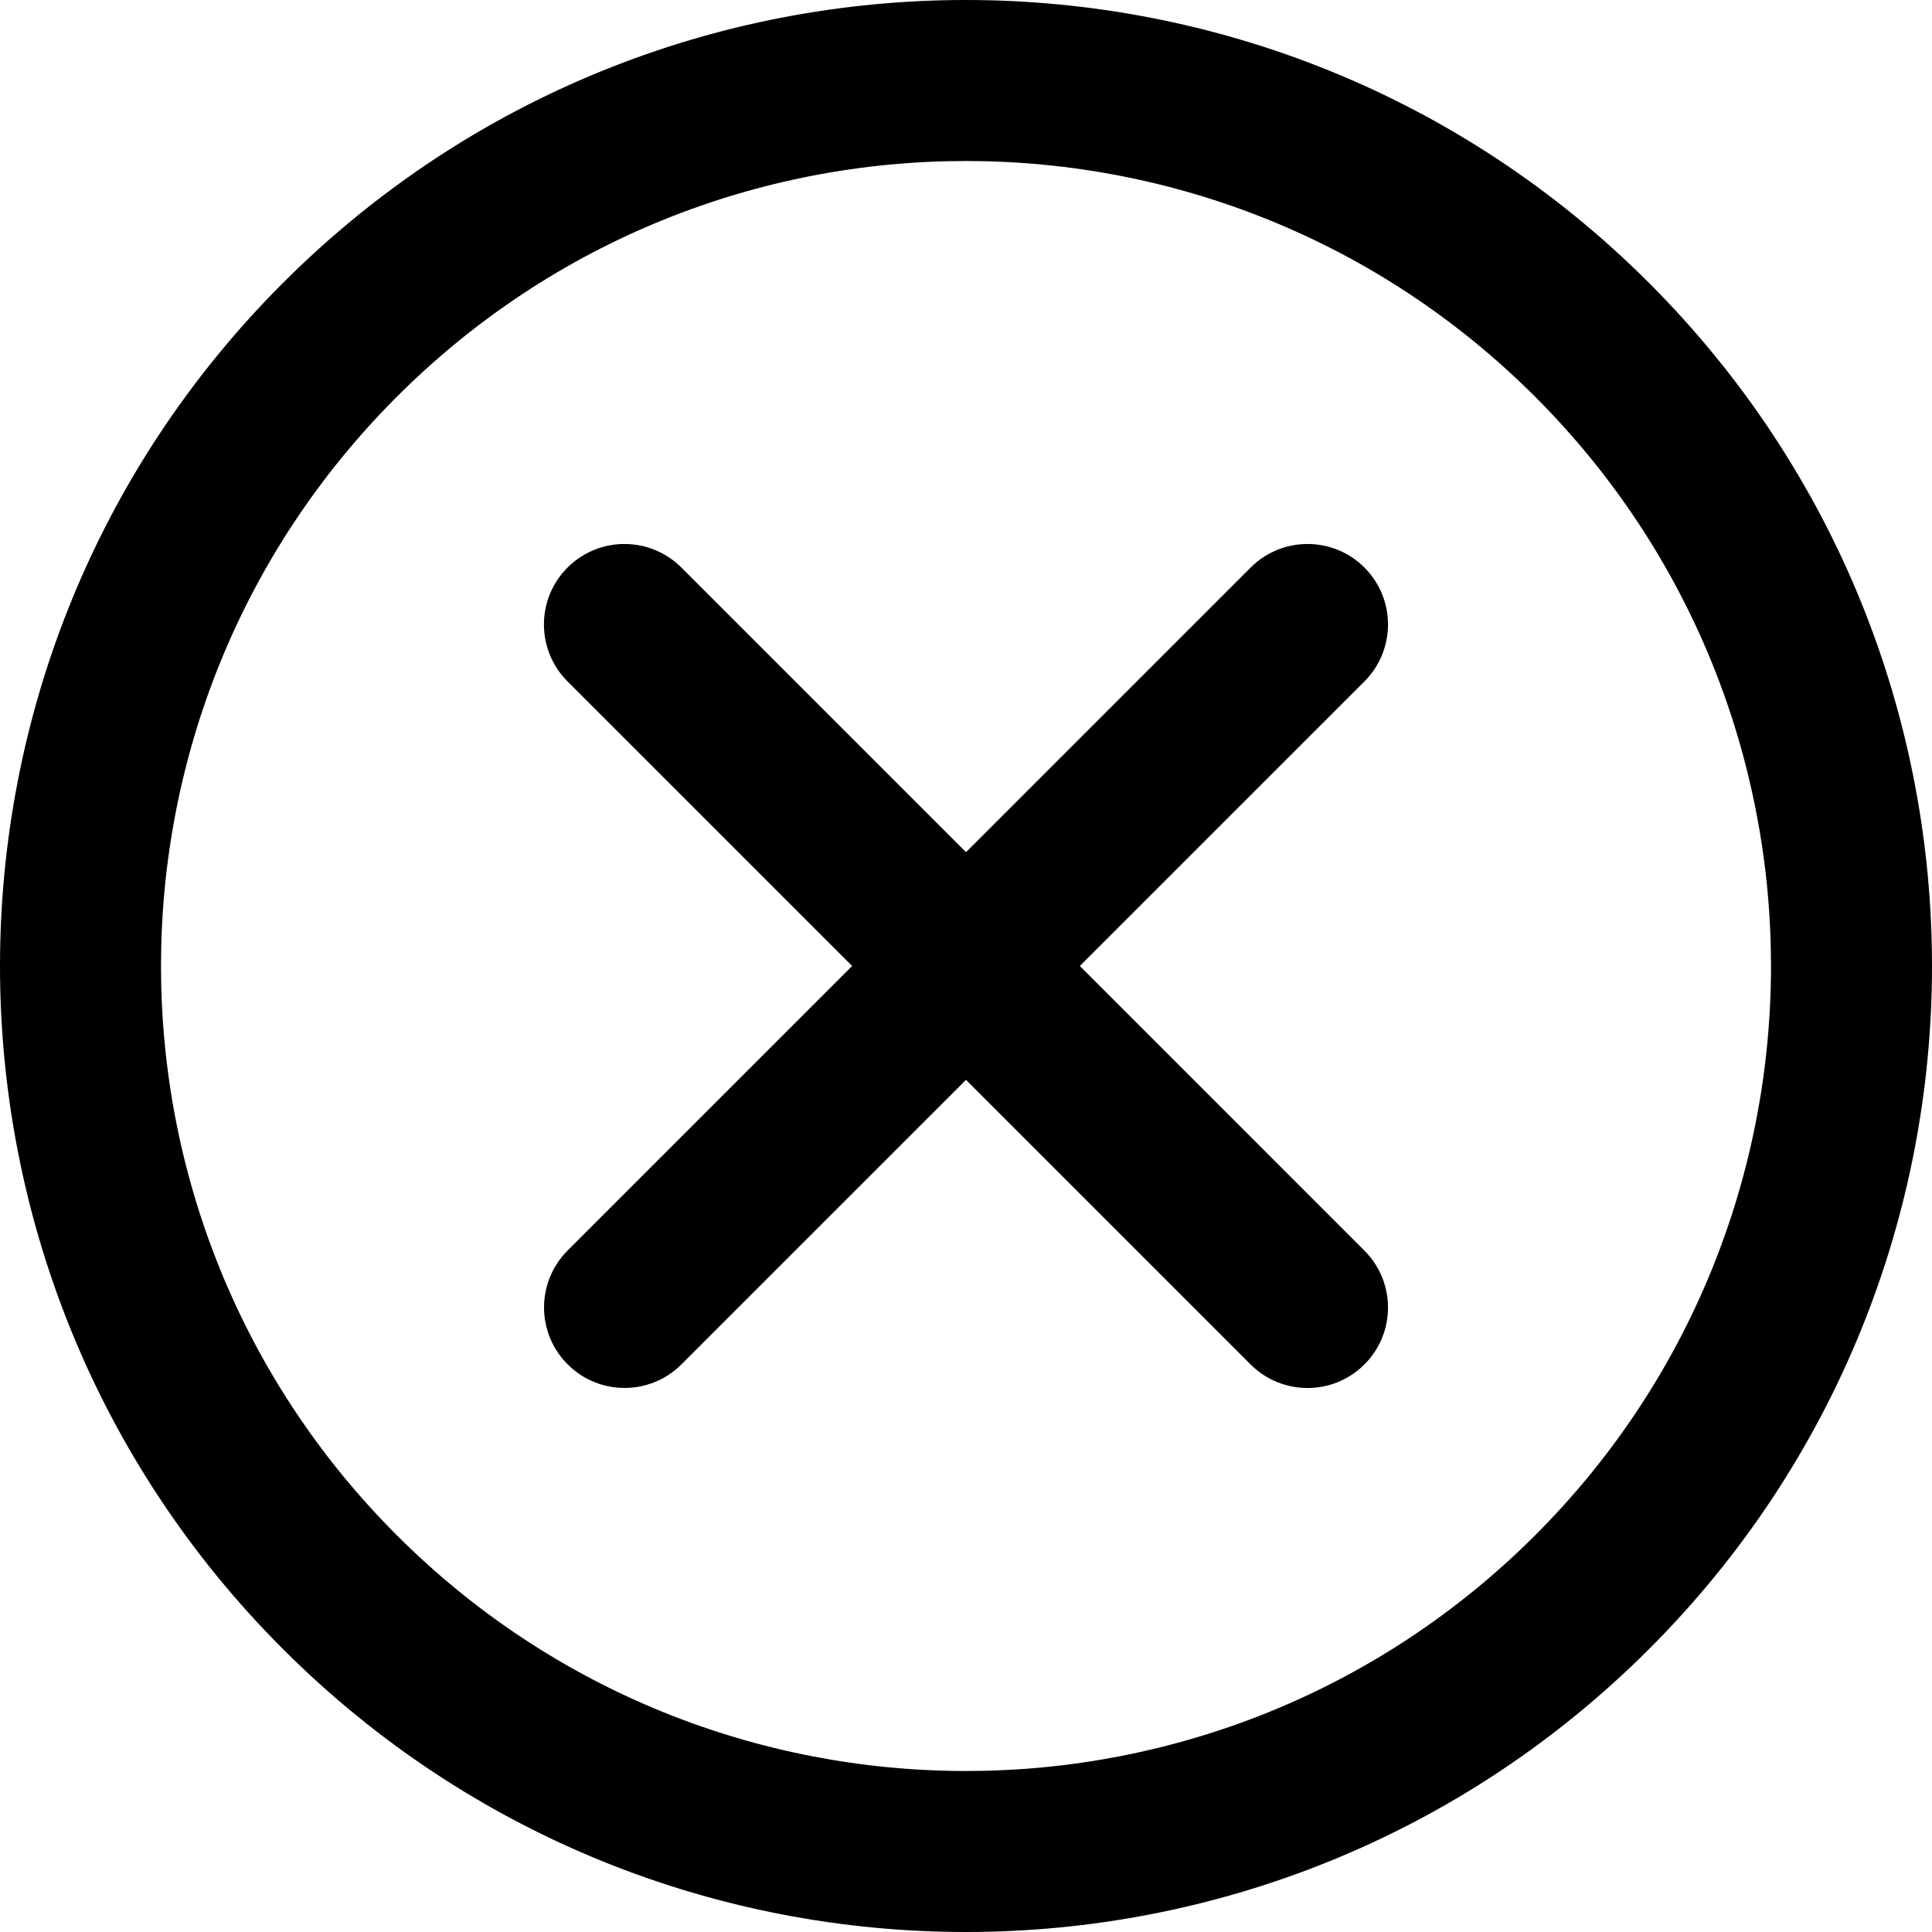 <svg width="60" height="60" viewBox="0 0 60 60" fill="none" xmlns="http://www.w3.org/2000/svg">
<g clip-path="url(#clip0)">
<path d="M51.213 8.787C39.496 -2.929 20.501 -2.929 8.787 8.787C-2.929 20.504 -2.929 39.499 8.788 51.213C20.501 62.929 39.496 62.929 51.213 51.213C62.929 39.499 62.929 20.504 51.213 8.787ZM47.678 47.677C37.914 57.441 22.084 57.441 12.323 47.678C2.559 37.916 2.559 22.086 12.323 12.323C22.084 2.559 37.914 2.559 47.677 12.323C57.441 22.087 57.441 37.916 47.678 47.677Z" fill="currentColor"/>
<path d="M42.374 17.626C41.398 16.65 39.815 16.65 38.839 17.626L30 26.465L21.161 17.626C20.184 16.65 18.602 16.65 17.625 17.626C16.649 18.602 16.649 20.185 17.625 21.162L26.464 30L17.628 38.836C16.652 39.812 16.652 41.395 17.628 42.371C18.605 43.348 20.188 43.348 21.164 42.371L30 33.536L38.838 42.374C39.814 43.35 41.397 43.35 42.373 42.374C43.35 41.398 43.35 39.815 42.373 38.839L33.535 30L42.374 21.162C43.35 20.185 43.35 18.602 42.374 17.626Z" fill="currentColor"/>
</g>
<defs>
<clipPath id="clip0">
<rect width="60" height="60" fill="white"/>
</clipPath>
</defs>
</svg>

